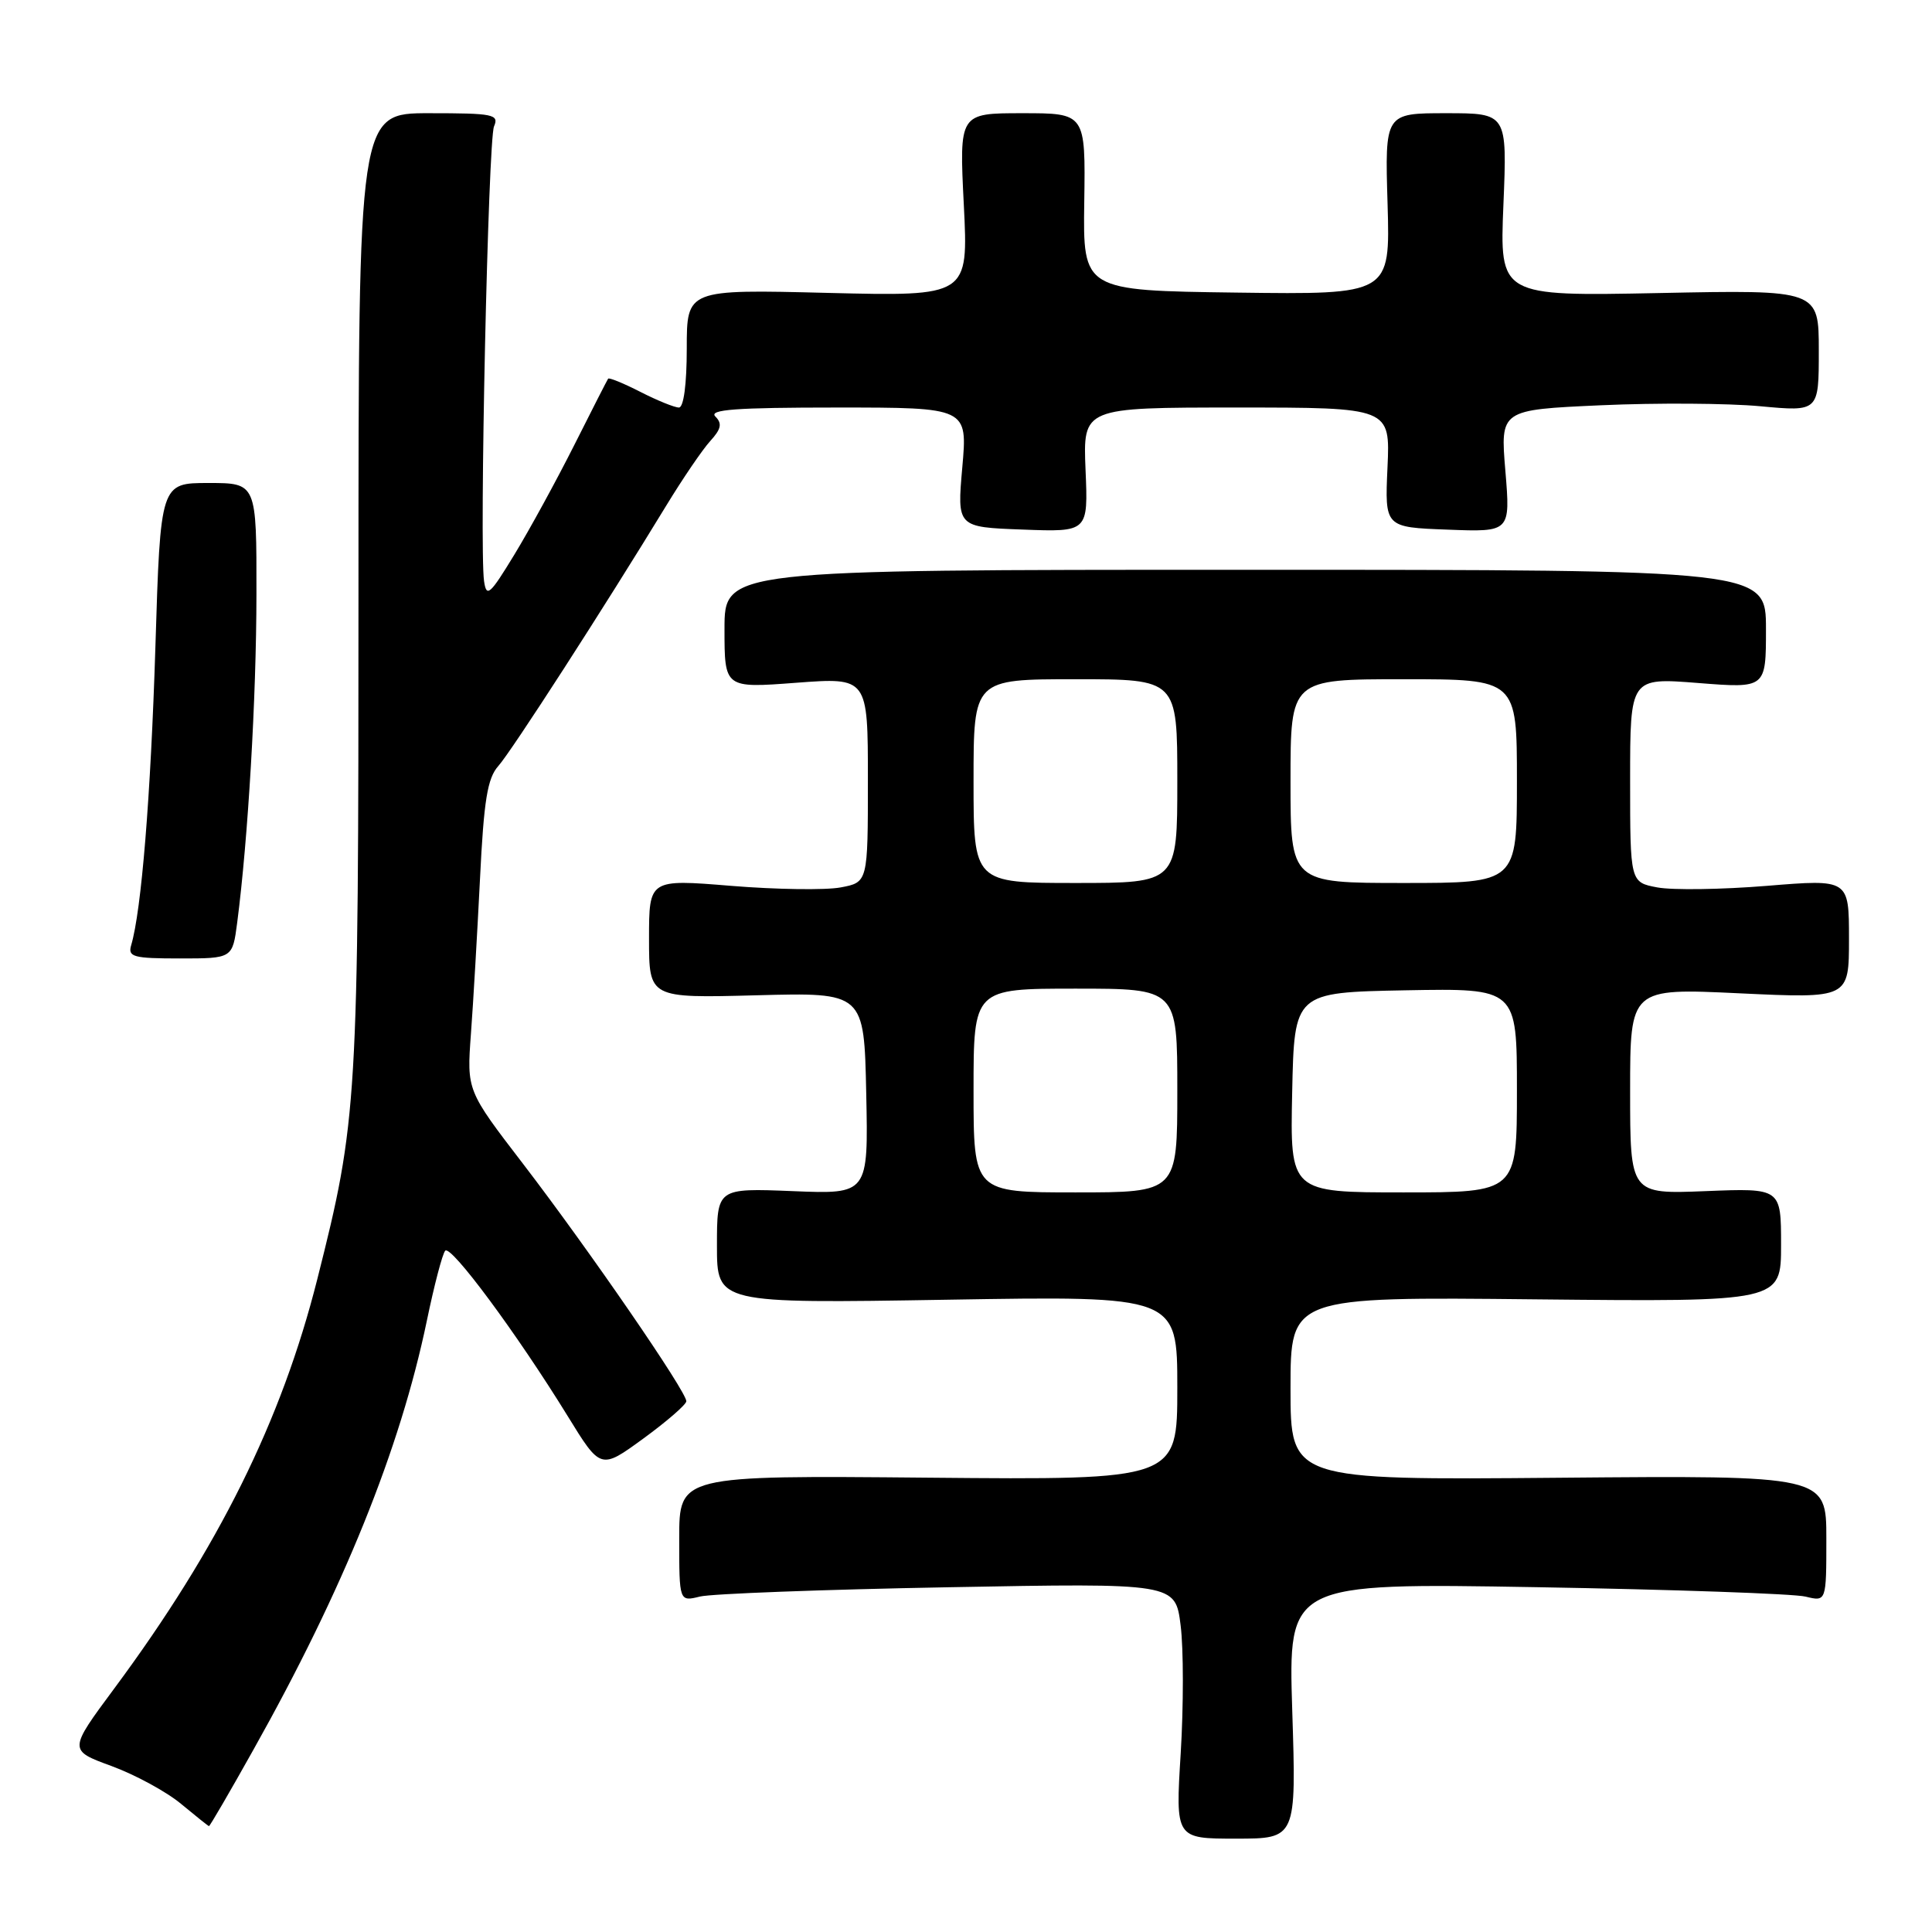 <?xml version="1.0" encoding="UTF-8" standalone="no"?>
<!DOCTYPE svg PUBLIC "-//W3C//DTD SVG 1.1//EN" "http://www.w3.org/Graphics/SVG/1.1/DTD/svg11.dtd" >
<svg xmlns="http://www.w3.org/2000/svg" xmlns:xlink="http://www.w3.org/1999/xlink" version="1.1" viewBox="0 0 256 256">
 <g >
 <path fill="currentColor"
d=" M 171.23 226.69 C 170.70 209.75 170.70 209.75 203.60 210.31 C 221.69 210.62 237.74 211.18 239.25 211.56 C 242.00 212.23 242.00 212.23 242.00 203.87 C 242.00 195.50 242.00 195.50 206.50 195.81 C 171.00 196.12 171.00 196.12 171.00 183.97 C 171.00 171.83 171.00 171.83 203.50 172.17 C 236.00 172.50 236.00 172.50 236.00 164.96 C 236.00 157.43 236.00 157.43 226.00 157.83 C 216.00 158.23 216.00 158.23 216.00 144.58 C 216.00 130.93 216.00 130.93 230.50 131.62 C 245.00 132.30 245.00 132.30 245.00 124.40 C 245.00 116.49 245.00 116.49 234.12 117.38 C 228.13 117.87 221.61 117.96 219.62 117.59 C 216.00 116.91 216.00 116.91 216.00 103.35 C 216.00 89.79 216.00 89.79 225.00 90.50 C 234.00 91.21 234.00 91.21 234.00 83.36 C 234.00 75.50 234.00 75.50 165.00 75.50 C 96.00 75.50 96.00 75.50 96.00 83.34 C 96.00 91.19 96.00 91.19 105.50 90.47 C 115.00 89.76 115.00 89.76 115.00 103.34 C 115.00 116.91 115.00 116.91 111.38 117.59 C 109.39 117.96 102.87 117.87 96.88 117.38 C 86.00 116.49 86.00 116.49 86.00 124.38 C 86.00 132.26 86.00 132.26 100.25 131.88 C 114.50 131.50 114.50 131.50 114.78 144.87 C 115.06 158.24 115.06 158.24 105.03 157.83 C 95.00 157.43 95.00 157.43 95.00 165.07 C 95.00 172.72 95.00 172.72 125.50 172.22 C 156.00 171.71 156.00 171.71 156.00 183.91 C 156.00 196.10 156.00 196.10 123.00 195.80 C 90.00 195.50 90.00 195.50 90.00 203.87 C 90.00 212.23 90.00 212.23 92.75 211.55 C 94.26 211.18 109.05 210.62 125.62 210.32 C 155.74 209.76 155.74 209.76 156.44 215.38 C 156.83 218.47 156.83 226.09 156.45 232.32 C 155.75 243.63 155.75 243.63 163.76 243.63 C 171.77 243.63 171.77 243.63 171.23 226.69 Z  M 33.55 231.90 C 45.51 210.60 53.02 192.02 56.56 175.00 C 57.53 170.32 58.62 166.15 58.99 165.73 C 59.72 164.87 68.47 176.68 75.21 187.62 C 79.59 194.74 79.59 194.74 85.24 190.62 C 88.34 188.36 90.91 186.13 90.94 185.68 C 91.03 184.49 78.05 165.62 69.32 154.23 C 61.85 144.50 61.85 144.50 62.40 137.00 C 62.71 132.88 63.24 123.65 63.60 116.50 C 64.11 106.02 64.59 103.11 66.03 101.50 C 67.76 99.57 80.07 80.48 88.28 67.00 C 90.46 63.42 93.08 59.57 94.11 58.44 C 95.56 56.85 95.72 56.12 94.79 55.19 C 93.87 54.27 97.50 54.00 110.90 54.00 C 128.21 54.00 128.21 54.00 127.51 61.92 C 126.81 69.85 126.81 69.85 135.50 70.17 C 144.19 70.50 144.19 70.50 143.84 62.25 C 143.50 54.00 143.50 54.00 163.86 54.00 C 184.21 54.00 184.21 54.00 183.85 61.93 C 183.49 69.87 183.49 69.87 191.82 70.18 C 200.14 70.50 200.14 70.50 199.47 62.40 C 198.79 54.30 198.79 54.30 212.14 53.70 C 219.49 53.37 228.99 53.43 233.25 53.83 C 241.00 54.55 241.00 54.55 241.00 46.48 C 241.00 38.40 241.00 38.40 219.86 38.83 C 198.71 39.25 198.71 39.25 199.21 27.13 C 199.71 15.00 199.71 15.00 191.61 15.00 C 183.50 15.00 183.50 15.00 183.86 27.02 C 184.21 39.04 184.21 39.04 163.86 38.77 C 143.50 38.50 143.50 38.50 143.67 26.75 C 143.84 15.00 143.84 15.00 135.47 15.00 C 127.10 15.00 127.10 15.00 127.71 27.14 C 128.32 39.27 128.32 39.27 109.66 38.81 C 91.00 38.34 91.00 38.34 91.00 46.17 C 91.00 50.92 90.59 54.00 89.96 54.00 C 89.39 54.00 87.09 53.07 84.86 51.93 C 82.63 50.79 80.70 50.00 80.58 50.18 C 80.45 50.36 78.43 54.33 76.08 59.00 C 73.73 63.67 70.16 70.20 68.15 73.50 C 64.90 78.84 64.46 79.22 64.14 77.00 C 63.50 72.55 64.68 18.56 65.46 16.75 C 66.15 15.15 65.39 15.00 56.86 15.00 C 47.50 15.00 47.50 15.00 47.50 78.25 C 47.50 146.33 47.38 148.36 42.04 169.51 C 37.30 188.28 28.96 205.09 15.15 223.72 C 9.07 231.92 9.07 231.92 14.78 234.01 C 17.93 235.17 22.07 237.42 24.00 239.03 C 25.93 240.63 27.59 241.96 27.69 241.97 C 27.80 241.99 30.44 237.46 33.55 231.90 Z  M 31.43 122.25 C 32.87 111.17 33.97 92.50 33.98 78.75 C 34.00 64.00 34.00 64.00 27.63 64.00 C 21.26 64.00 21.26 64.00 20.59 85.75 C 19.97 105.54 18.74 120.68 17.38 125.25 C 16.92 126.80 17.67 127.00 23.84 127.00 C 30.81 127.00 30.81 127.00 31.43 122.25 Z  M 129.00 144.50 C 129.00 131.00 129.00 131.00 142.50 131.00 C 156.00 131.00 156.00 131.00 156.00 144.50 C 156.00 158.00 156.00 158.00 142.50 158.00 C 129.00 158.00 129.00 158.00 129.00 144.50 Z  M 171.22 144.75 C 171.50 131.50 171.50 131.50 186.25 131.22 C 201.00 130.95 201.00 130.95 201.00 144.47 C 201.00 158.00 201.00 158.00 185.97 158.00 C 170.94 158.00 170.94 158.00 171.22 144.75 Z  M 129.00 103.50 C 129.00 90.00 129.00 90.00 142.50 90.00 C 156.00 90.00 156.00 90.00 156.00 103.50 C 156.00 117.00 156.00 117.00 142.50 117.00 C 129.00 117.00 129.00 117.00 129.00 103.50 Z  M 171.00 103.50 C 171.00 90.00 171.00 90.00 186.00 90.00 C 201.00 90.00 201.00 90.00 201.00 103.50 C 201.00 117.00 201.00 117.00 186.00 117.00 C 171.00 117.00 171.00 117.00 171.00 103.50 Z "/>
</g>
</svg>